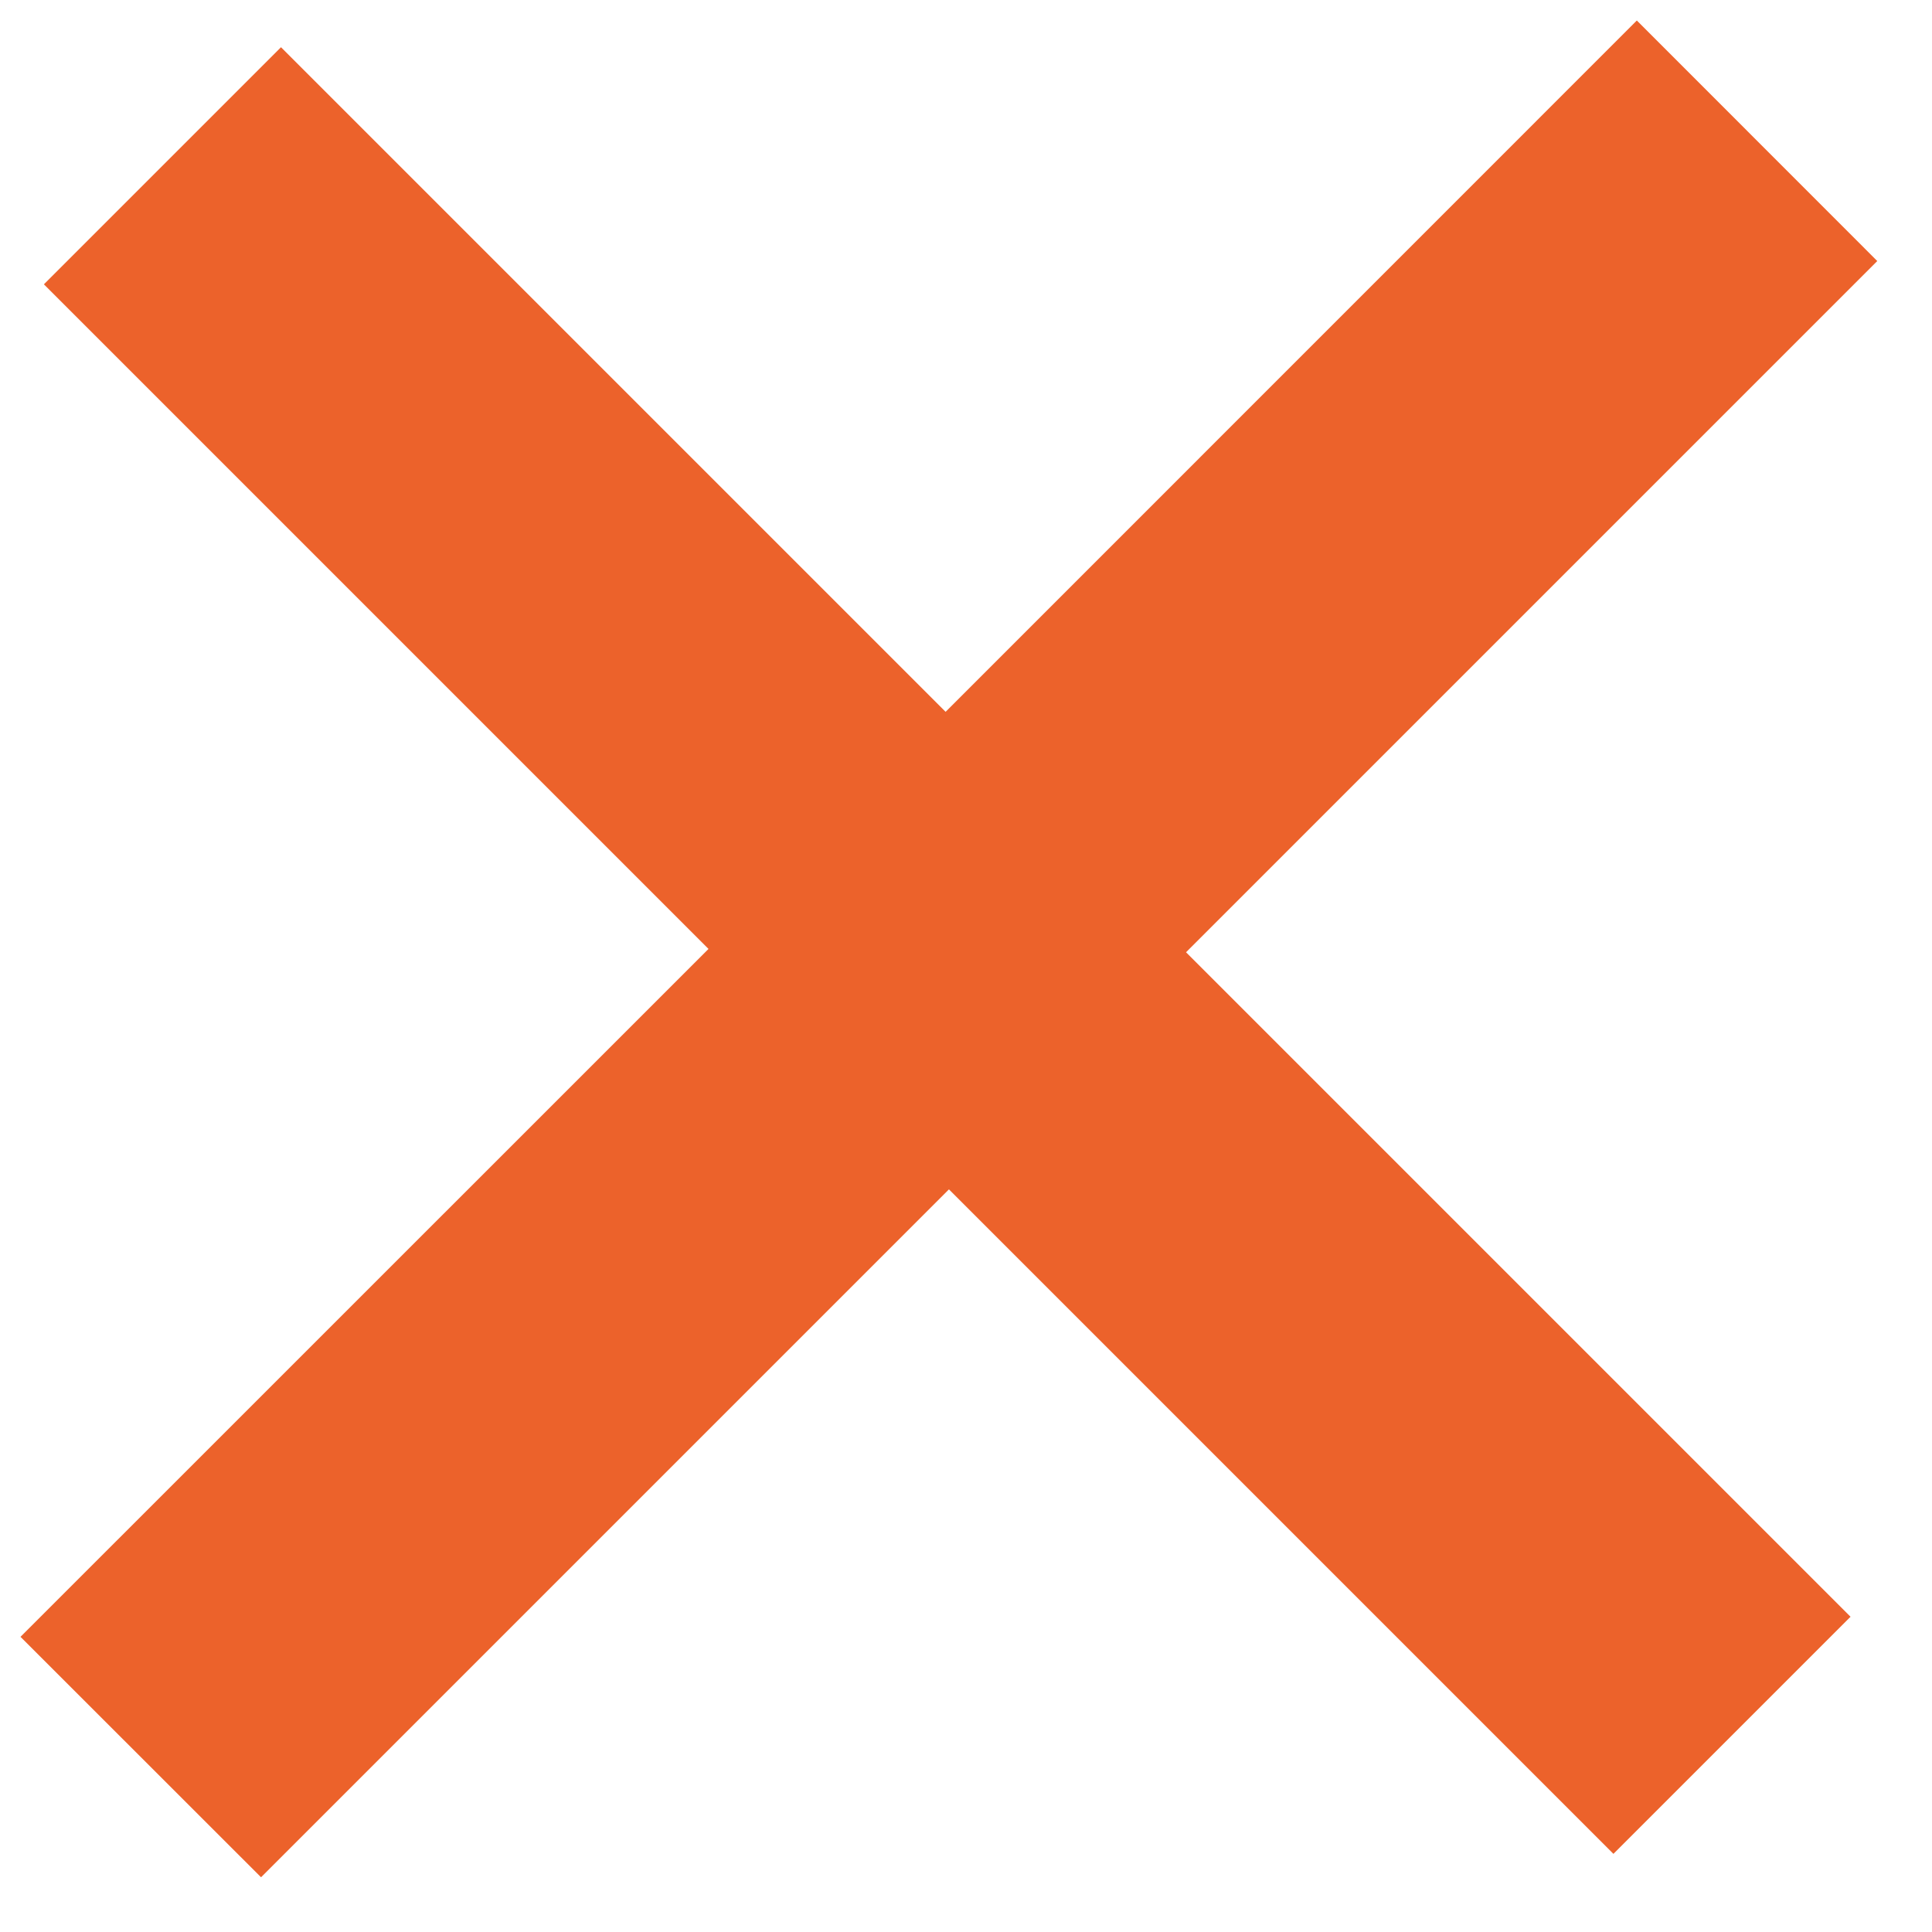 <svg width="18" height="18" viewBox="0 0 18 18" fill="none" xmlns="http://www.w3.org/2000/svg">
<path d="M11.05 8.872L17.241 15.063L15.032 17.272L8.841 11.081L2.432 17.49L0.191 15.25L6.601 8.841L0.409 2.649L2.618 0.44L8.81 6.632L15.25 0.191L17.49 2.432L11.05 8.872Z" fill="#EC622B"/>
</svg>
